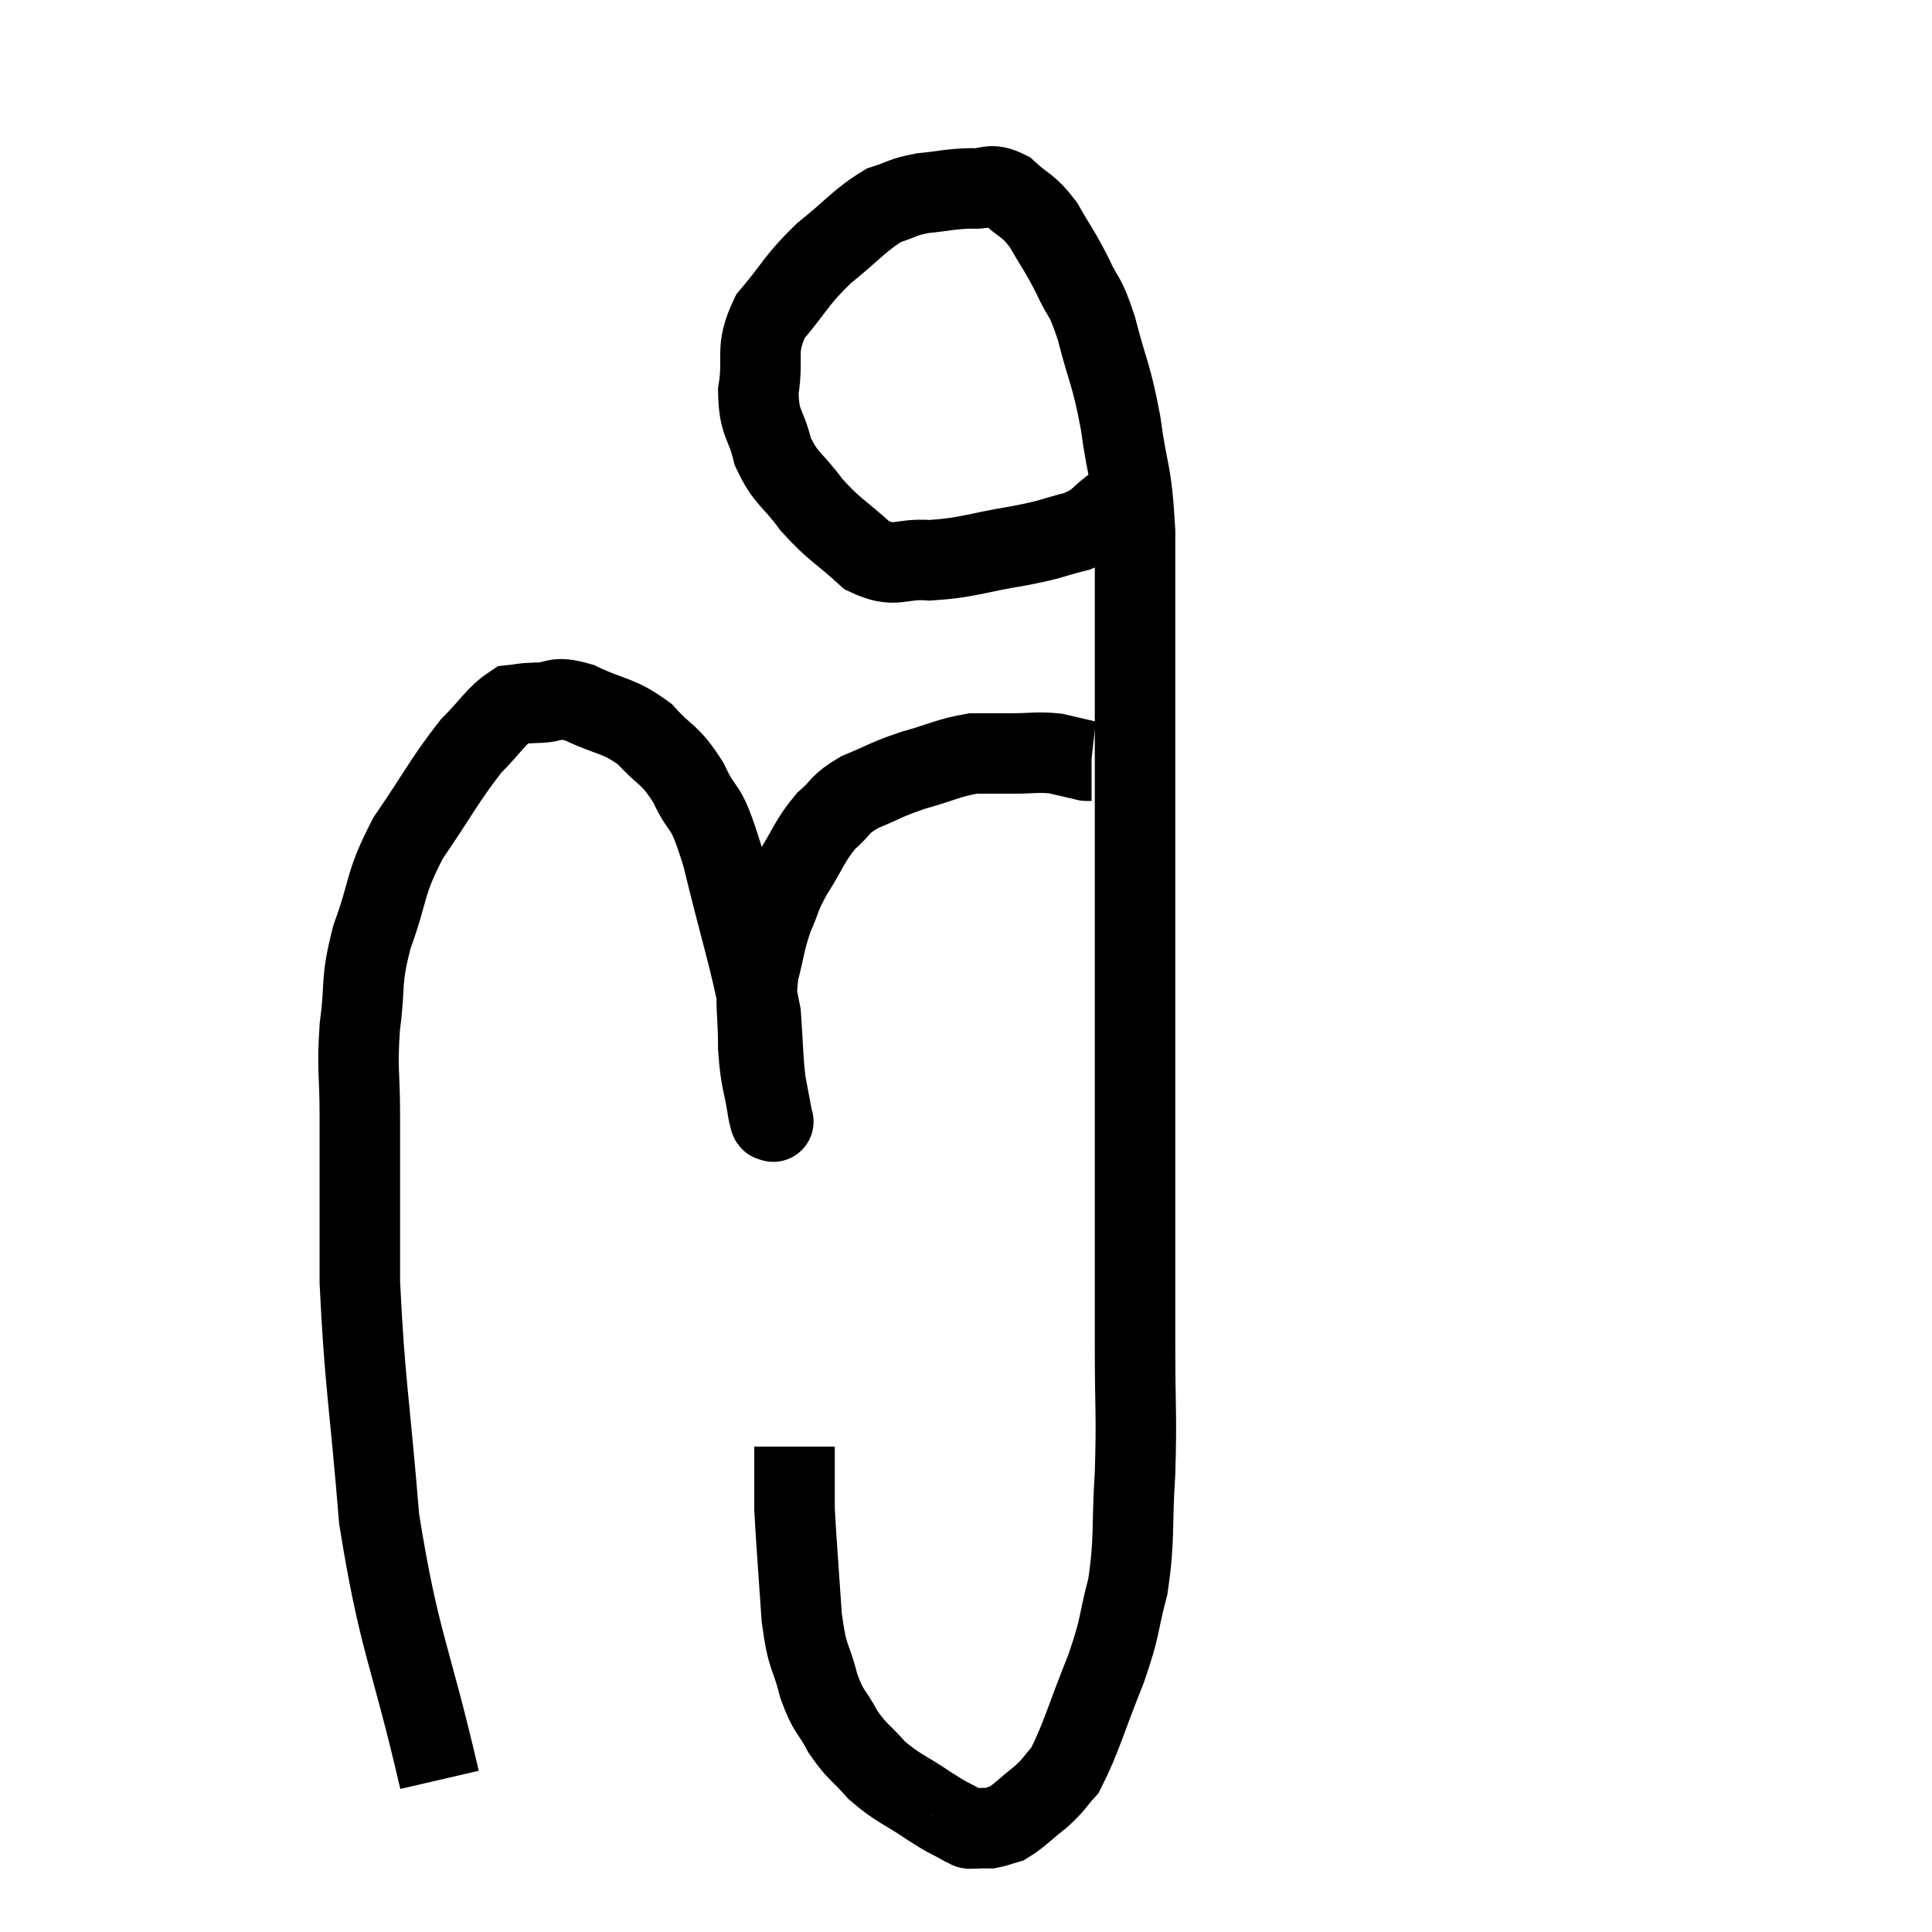 <svg width="48" height="48" viewBox="0 0 48 48" xmlns="http://www.w3.org/2000/svg"><path d="M 10.92 44.22 C 10.17 40.98, 9.915 40.83, 9.42 37.74 C 9.18 34.8, 9.06 34.365, 8.94 31.86 C 8.94 29.79, 8.94 29.31, 8.94 27.72 C 8.94 26.61, 8.865 26.61, 8.94 25.5 C 9.09 24.39, 8.94 24.45, 9.24 23.28 C 9.69 22.05, 9.525 22.005, 10.14 20.82 C 10.92 19.68, 11.055 19.365, 11.7 18.54 C 12.21 18.03, 12.315 17.79, 12.72 17.52 C 13.02 17.49, 12.9 17.475, 13.32 17.46 C 13.86 17.46, 13.725 17.265, 14.4 17.46 C 15.21 17.85, 15.345 17.745, 16.02 18.24 C 16.56 18.84, 16.62 18.69, 17.1 19.44 C 17.52 20.34, 17.49 19.8, 17.94 21.24 C 18.42 23.22, 18.63 23.79, 18.9 25.2 C 18.96 26.04, 18.945 26.22, 19.02 26.88 C 19.11 27.36, 19.155 27.6, 19.2 27.84 C 19.2 27.84, 19.23 27.9, 19.2 27.84 C 19.14 27.72, 19.17 28.05, 19.08 27.6 C 18.96 26.82, 18.9 26.895, 18.84 26.04 C 18.84 25.11, 18.75 24.99, 18.84 24.18 C 19.02 23.49, 18.99 23.415, 19.2 22.8 C 19.44 22.26, 19.35 22.32, 19.68 21.72 C 20.1 21.06, 20.1 20.91, 20.52 20.4 C 20.94 20.04, 20.82 19.995, 21.36 19.68 C 22.02 19.41, 21.975 19.38, 22.68 19.14 C 23.43 18.93, 23.565 18.825, 24.18 18.72 C 24.66 18.72, 24.63 18.72, 25.14 18.72 C 25.68 18.72, 25.755 18.675, 26.22 18.72 C 26.61 18.81, 26.805 18.855, 27 18.9 C 27 18.9, 26.97 18.9, 27 18.9 L 27.12 18.9" fill="none" stroke="black" stroke-width="2"></path><path d="M 27.72 12.54 C 27.24 12.87, 27.36 12.945, 26.76 13.2 C 26.04 13.38, 26.235 13.38, 25.32 13.56 C 24.21 13.74, 24.045 13.86, 23.1 13.92 C 22.32 13.86, 22.275 14.145, 21.54 13.8 C 20.85 13.17, 20.745 13.185, 20.16 12.54 C 19.68 11.88, 19.53 11.925, 19.2 11.22 C 19.02 10.47, 18.855 10.56, 18.84 9.72 C 18.99 8.79, 18.735 8.715, 19.14 7.86 C 19.8 7.08, 19.755 6.99, 20.46 6.3 C 21.21 5.7, 21.345 5.475, 21.96 5.1 C 22.44 4.95, 22.38 4.905, 22.92 4.8 C 23.52 4.74, 23.595 4.695, 24.12 4.68 C 24.57 4.71, 24.57 4.515, 25.02 4.74 C 25.47 5.16, 25.515 5.055, 25.92 5.58 C 26.28 6.21, 26.31 6.195, 26.64 6.84 C 26.94 7.5, 26.94 7.245, 27.24 8.16 C 27.54 9.33, 27.6 9.24, 27.84 10.5 C 28.02 11.85, 28.11 11.61, 28.2 13.2 C 28.2 15.03, 28.2 15, 28.2 16.86 C 28.2 18.75, 28.2 18.66, 28.2 20.64 C 28.2 22.71, 28.2 22.83, 28.2 24.78 C 28.2 26.61, 28.2 26.265, 28.2 28.44 C 28.2 30.96, 28.2 31.44, 28.2 33.48 C 28.2 35.04, 28.245 35.115, 28.2 36.6 C 28.11 38.01, 28.2 38.205, 28.02 39.42 C 27.75 40.44, 27.87 40.32, 27.48 41.46 C 26.97 42.72, 26.865 43.185, 26.46 43.98 C 26.16 44.31, 26.22 44.31, 25.86 44.64 C 25.44 44.97, 25.335 45.105, 25.02 45.3 C 24.81 45.36, 24.75 45.39, 24.6 45.42 C 24.51 45.42, 24.54 45.42, 24.42 45.42 C 24.27 45.42, 24.24 45.435, 24.12 45.42 C 24.03 45.39, 24.195 45.495, 23.94 45.36 C 23.52 45.12, 23.64 45.225, 23.1 44.88 C 22.44 44.43, 22.32 44.445, 21.78 43.98 C 21.36 43.5, 21.3 43.545, 20.94 43.02 C 20.64 42.45, 20.595 42.585, 20.34 41.88 C 20.13 41.04, 20.07 41.295, 19.92 40.2 C 19.83 38.85, 19.785 38.34, 19.74 37.5 C 19.74 37.17, 19.74 37.08, 19.74 36.84 C 19.74 36.69, 19.74 36.765, 19.74 36.54 C 19.74 36.24, 19.74 36.09, 19.74 35.94 L 19.74 35.94" fill="none" stroke="black" stroke-width="2"></path></svg>
